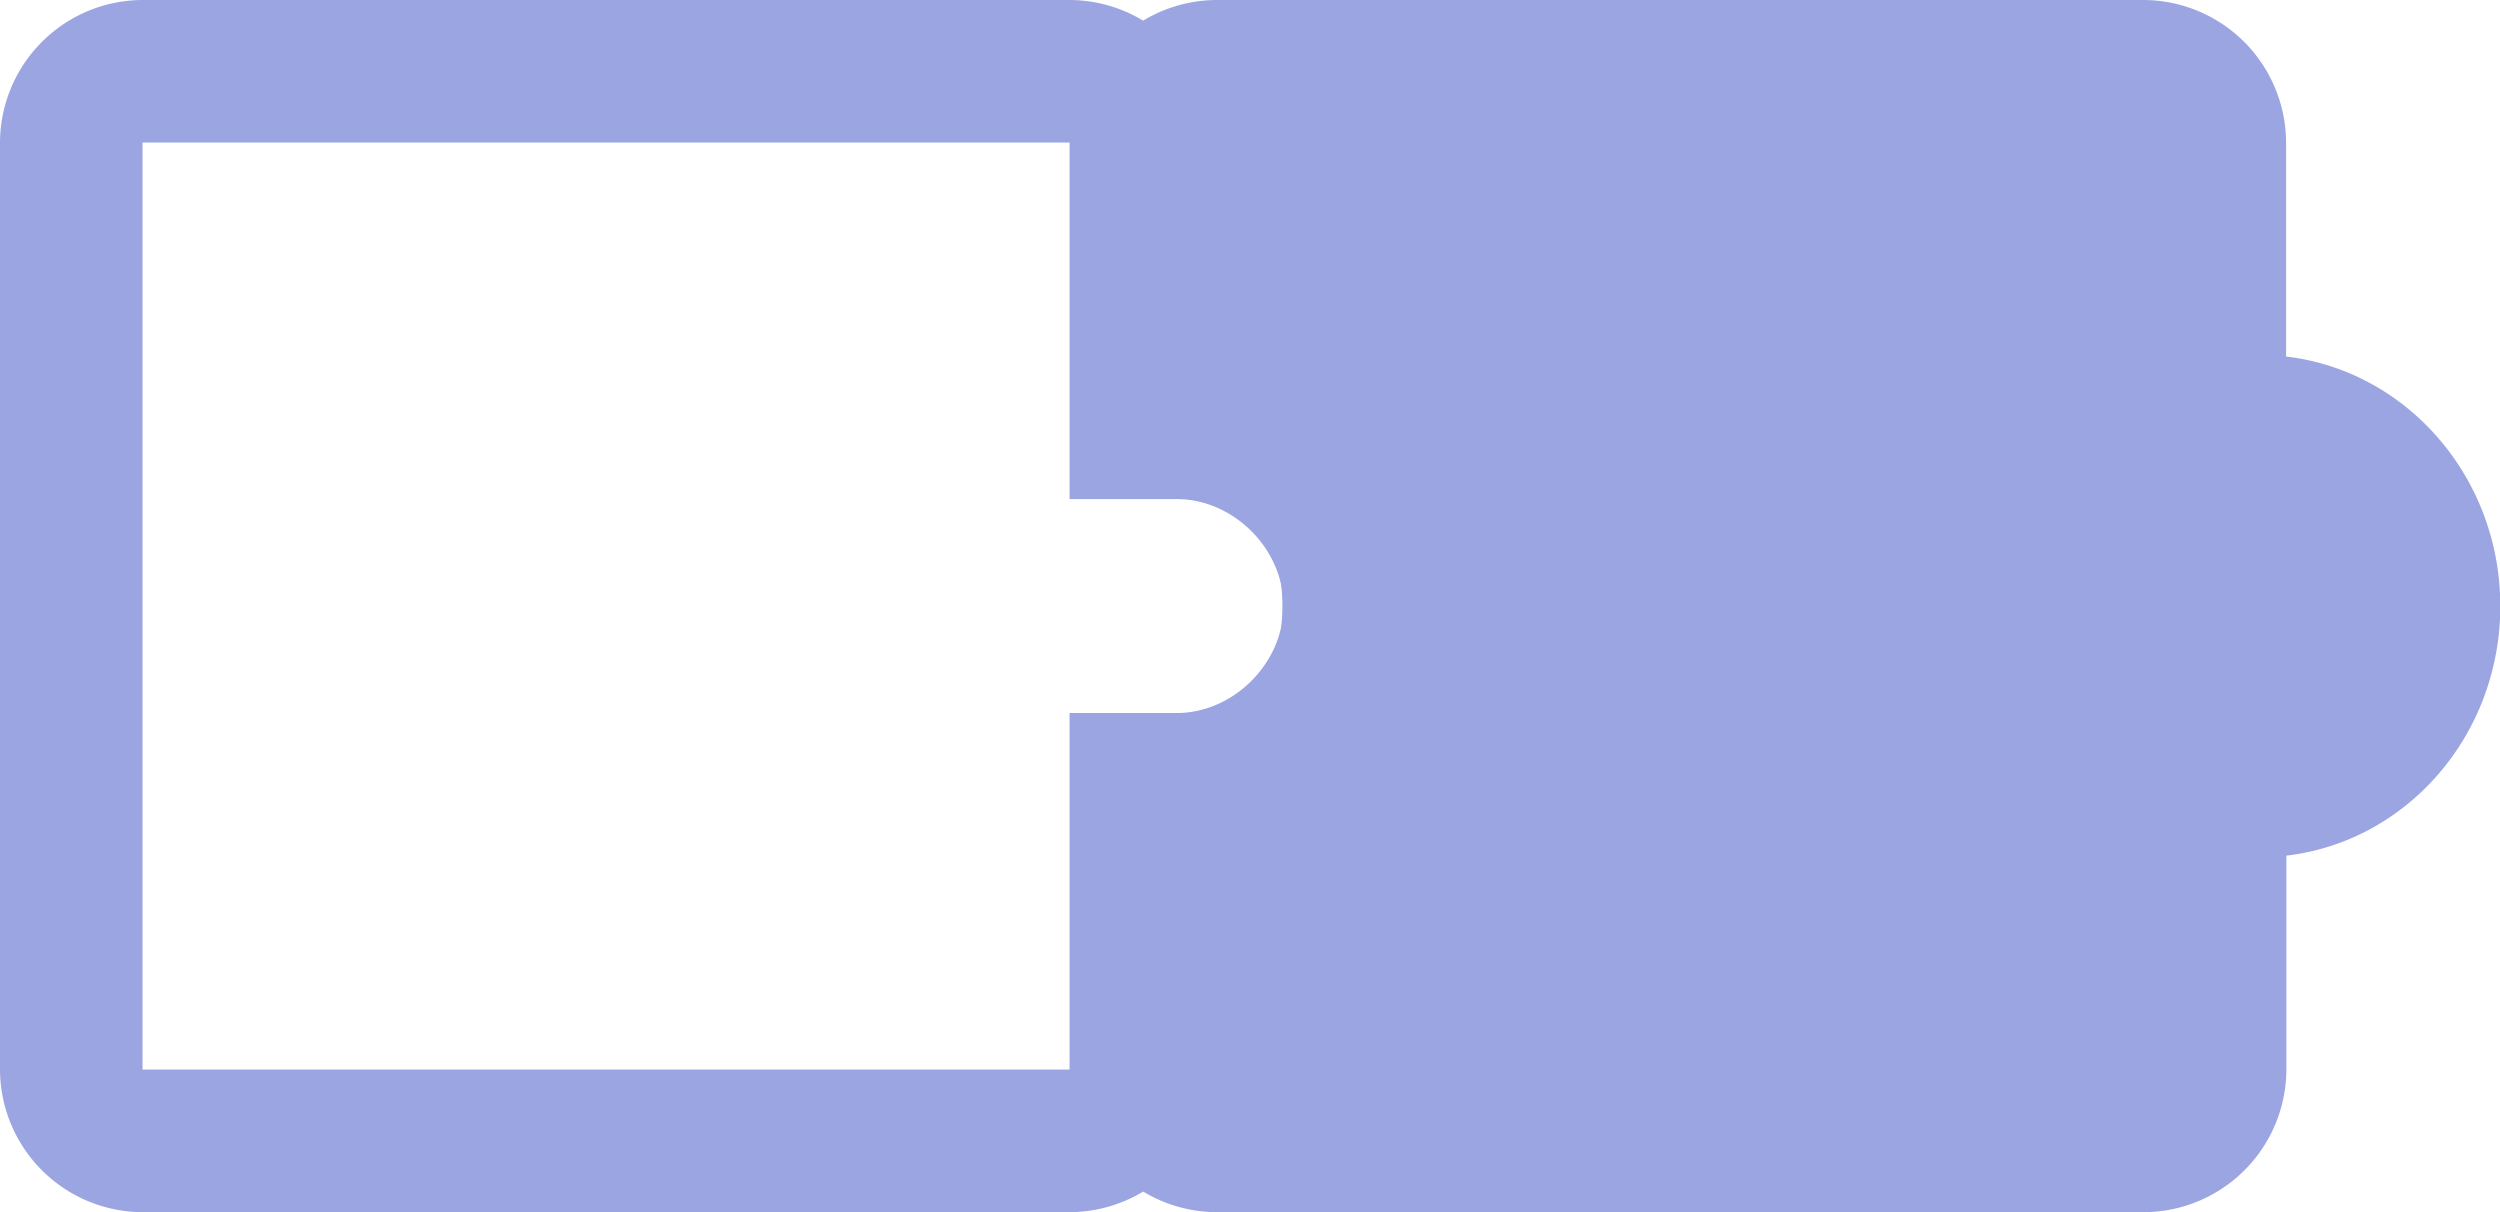 <svg xmlns="http://www.w3.org/2000/svg" viewBox="0 0 604.08 292.9">
    <path d="M292.9 86.15V34.46A34.57 34.57 0 0 0 258.44 0h-224A34.57 34.57 0 0 0 0 34.46v224a34.57 34.57 0 0 0 34.46 34.44h224a34.57 34.57 0 0 0 34.46-34.46v-51.69c29.29-3.44 51.69-29.29 51.69-60.3s-22.42-56.86-51.71-60.3zm-8.61 86.14h-25.85v86.15h-224v-224h224v86.15h25.85c13.78 0 25.84 12.06 25.84 25.84s-12.06 25.86-25.84 25.86z" fill="#9aa5e2"/>
    <path d="M552.39 86.15V34.46A34.57 34.57 0 0 0 517.93 0H294a34.57 34.57 0 0 0-34.46 34.46v65.47h5.17a46.52 46.52 0 0 1 0 93h-5.17v65.47A34.57 34.57 0 0 0 294 292.9h224a34.57 34.57 0 0 0 34.46-34.46v-51.69c29.29-3.44 51.69-29.29 51.69-60.3s-22.47-56.86-51.76-60.3z" fill="#9aa5e2"/>
</svg>